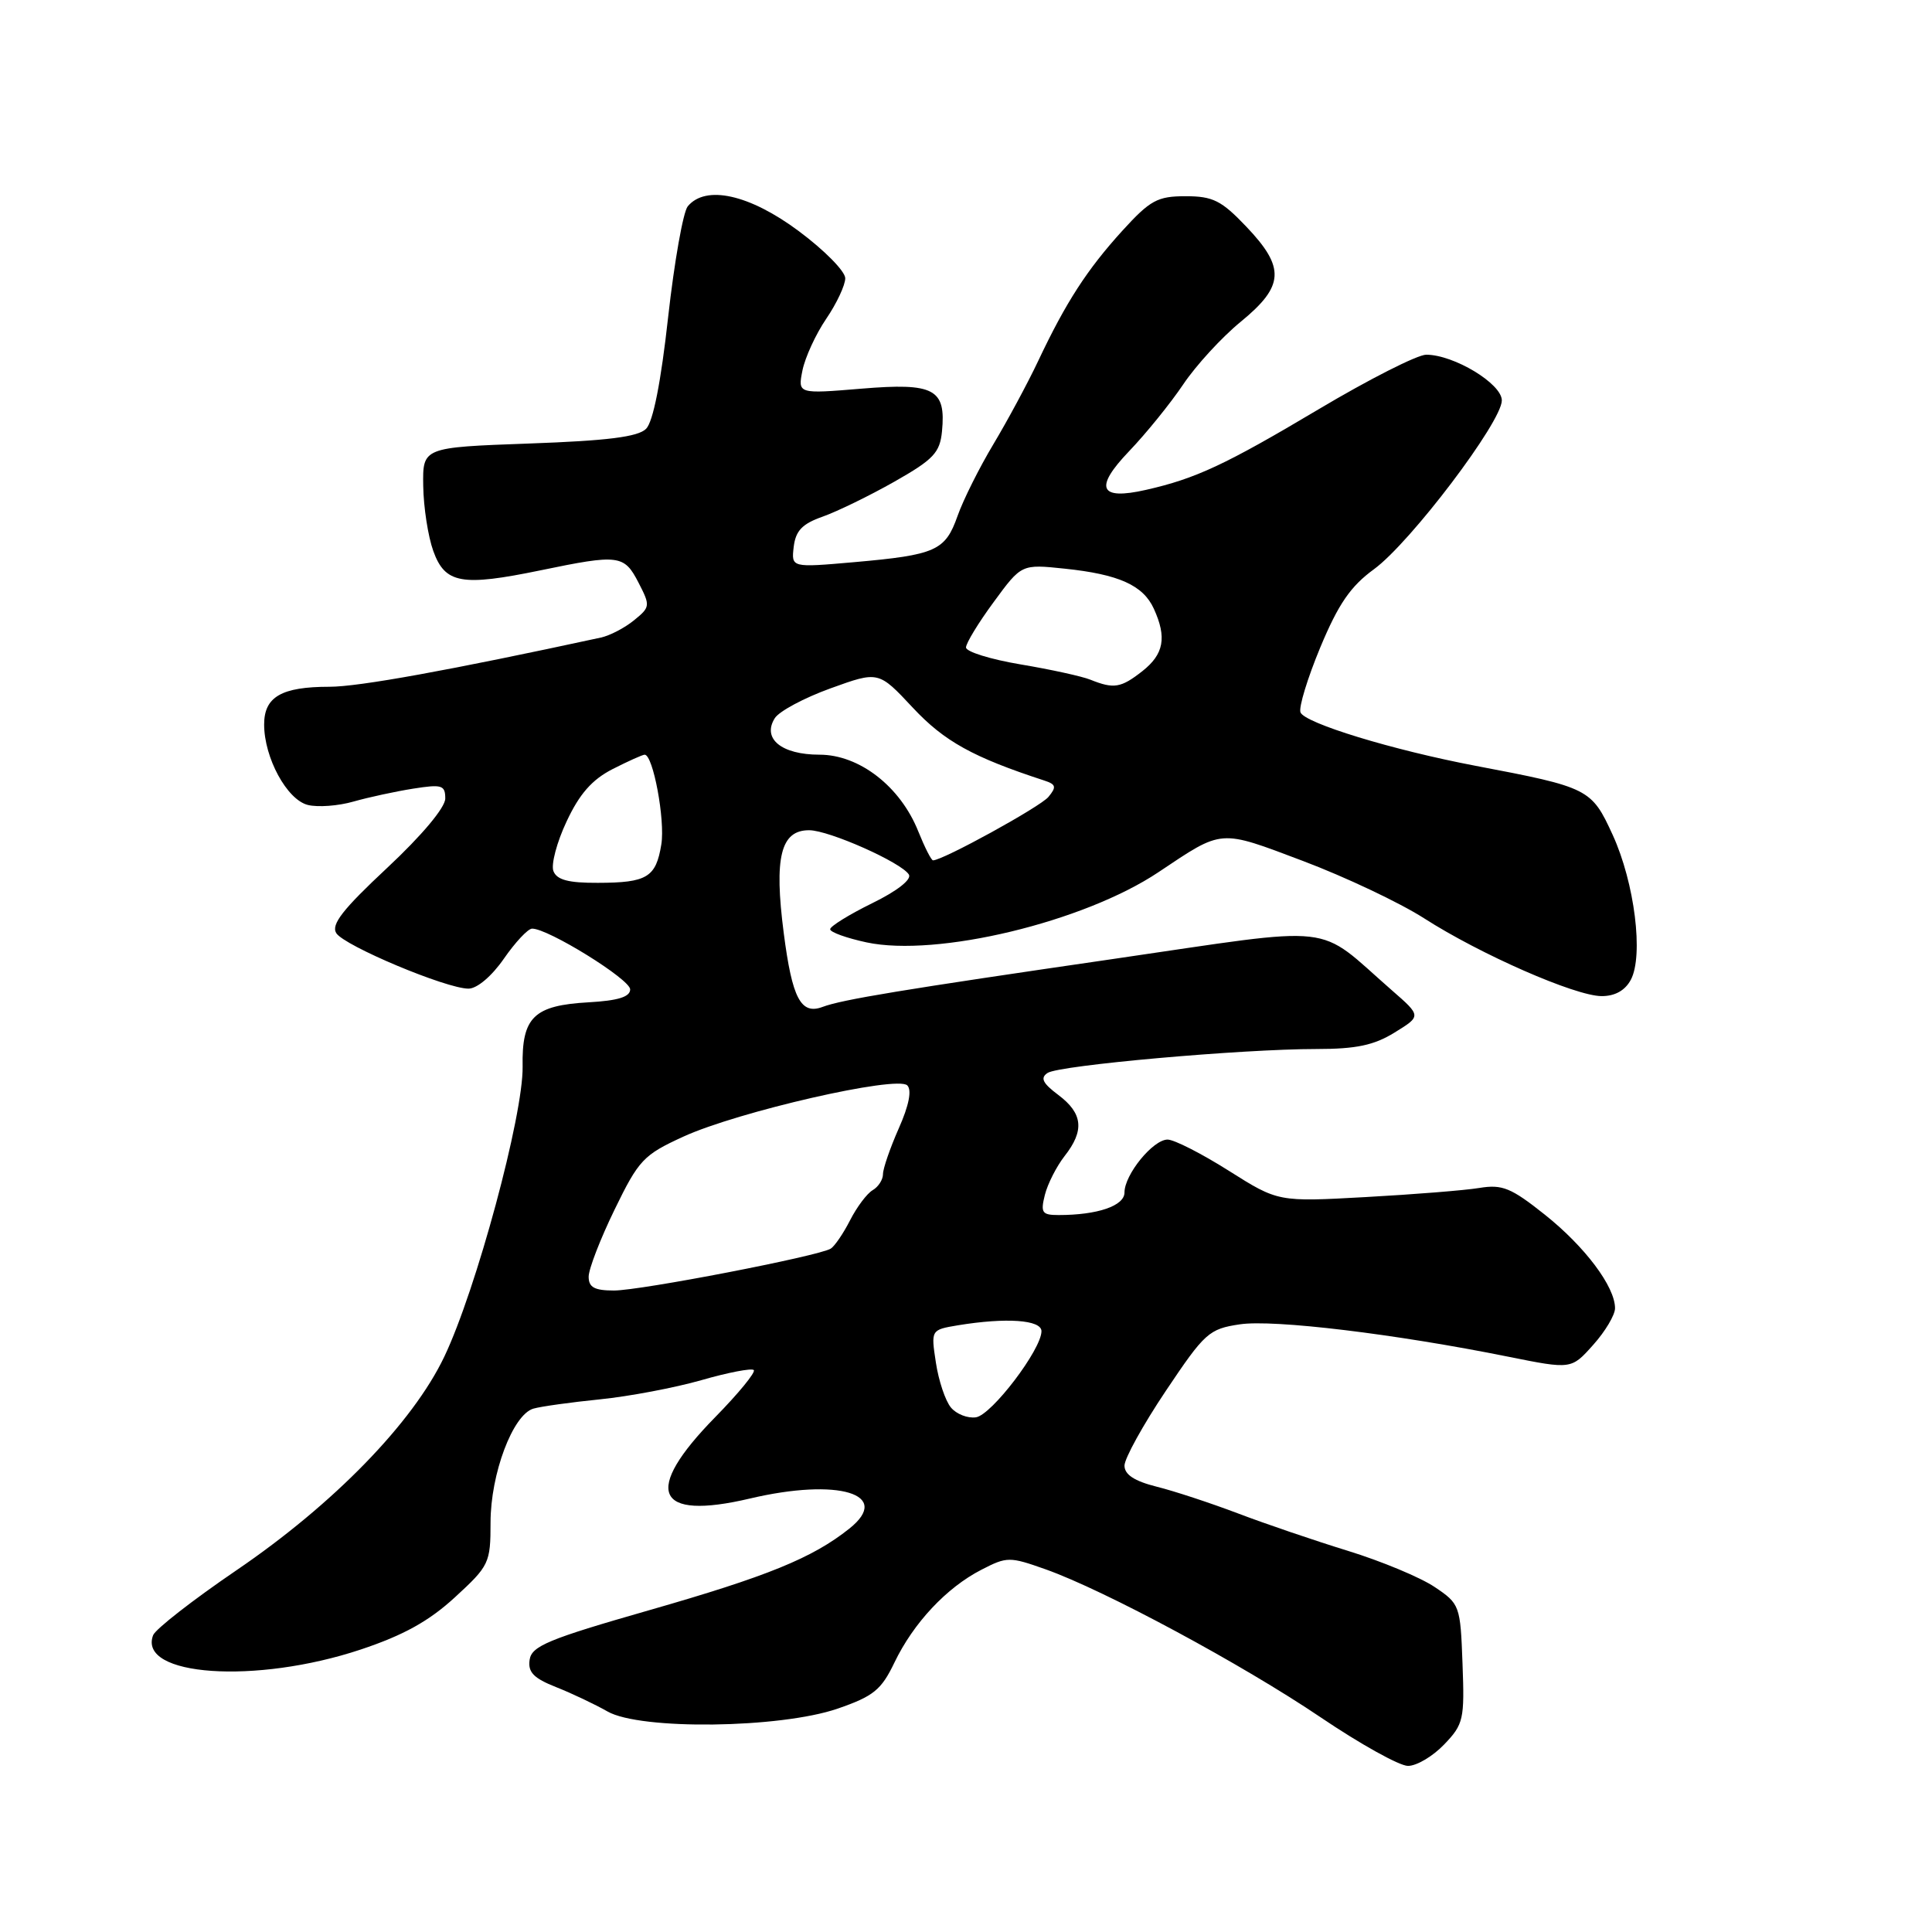 <?xml version="1.0" encoding="UTF-8" standalone="no"?>
<!DOCTYPE svg PUBLIC "-//W3C//DTD SVG 1.1//EN" "http://www.w3.org/Graphics/SVG/1.1/DTD/svg11.dtd" >
<svg xmlns="http://www.w3.org/2000/svg" xmlns:xlink="http://www.w3.org/1999/xlink" version="1.1" viewBox="0 0 256 256">
 <g >
 <path fill="currentColor"
d=" M 191.36 231.15 C 193.93 228.47 194.07 227.83 193.79 220.43 C 193.51 212.73 193.43 212.52 190.09 210.28 C 188.22 209.02 183.04 206.86 178.59 205.49 C 174.14 204.12 167.57 201.88 164.00 200.52 C 160.43 199.17 155.59 197.57 153.25 196.99 C 150.31 196.25 149.00 195.39 149.00 194.20 C 149.00 193.26 151.46 188.80 154.47 184.31 C 159.64 176.59 160.19 176.09 164.29 175.48 C 168.76 174.81 184.88 176.75 199.85 179.77 C 208.21 181.45 208.21 181.45 211.10 178.21 C 212.70 176.43 214.00 174.24 214.00 173.35 C 214.00 170.49 210.02 165.19 204.71 160.96 C 200.23 157.39 199.06 156.91 196.02 157.41 C 194.08 157.73 187.29 158.27 180.93 158.62 C 169.36 159.26 169.36 159.26 162.82 155.13 C 159.23 152.86 155.58 151.00 154.71 151.00 C 152.78 151.00 149.00 155.64 149.00 158.01 C 149.00 159.78 145.43 161.00 140.27 161.00 C 138.07 161.00 137.86 160.69 138.45 158.33 C 138.82 156.86 140.00 154.55 141.06 153.19 C 143.72 149.81 143.49 147.54 140.25 145.10 C 138.15 143.53 137.81 142.83 138.81 142.17 C 140.36 141.15 164.55 139.00 174.43 139.00 C 179.71 139.00 182.07 138.50 184.80 136.81 C 188.34 134.63 188.34 134.63 184.42 131.21 C 174.15 122.24 177.86 122.65 147.50 127.07 C 119.58 131.13 111.57 132.45 109.00 133.42 C 106.12 134.50 104.97 132.31 103.85 123.64 C 102.55 113.59 103.44 109.99 107.23 110.01 C 109.86 110.02 119.44 114.28 120.43 115.88 C 120.83 116.53 118.87 118.07 115.55 119.69 C 112.50 121.19 110.00 122.74 110.00 123.13 C 110.00 123.52 112.17 124.30 114.82 124.87 C 124.12 126.86 143.61 122.18 153.50 115.57 C 162.11 109.82 161.47 109.87 172.67 114.09 C 178.26 116.20 185.46 119.61 188.67 121.66 C 196.14 126.46 208.71 131.97 212.21 131.99 C 213.98 132.00 215.33 131.25 216.09 129.83 C 217.80 126.63 216.60 116.99 213.69 110.63 C 210.88 104.50 210.55 104.33 195.50 101.47 C 184.52 99.38 172.87 95.82 172.32 94.39 C 172.07 93.73 173.25 89.86 174.95 85.77 C 177.34 80.04 178.95 77.69 182.05 75.43 C 186.87 71.92 199.00 55.90 199.00 53.06 C 199.00 50.84 192.64 47.00 188.98 47.00 C 187.82 47.00 181.39 50.26 174.69 54.25 C 162.34 61.60 158.43 63.42 151.85 64.91 C 145.66 66.32 144.94 64.67 149.61 59.79 C 151.87 57.43 155.09 53.45 156.78 50.94 C 158.46 48.43 161.90 44.68 164.42 42.62 C 170.18 37.90 170.32 35.47 165.15 30.04 C 161.85 26.57 160.72 26.00 157.10 26.00 C 153.37 26.00 152.41 26.52 148.72 30.57 C 144.04 35.72 141.23 40.06 137.55 47.86 C 136.16 50.80 133.49 55.75 131.63 58.86 C 129.77 61.96 127.63 66.24 126.88 68.37 C 125.25 72.98 124.01 73.53 113.17 74.49 C 104.85 75.22 104.85 75.22 105.17 72.46 C 105.43 70.32 106.30 69.41 109.00 68.46 C 110.92 67.78 115.20 65.70 118.50 63.83 C 123.70 60.88 124.54 59.99 124.82 57.15 C 125.36 51.53 123.79 50.70 114.15 51.50 C 105.71 52.20 105.71 52.20 106.33 49.08 C 106.68 47.36 108.09 44.28 109.48 42.24 C 110.87 40.20 112.00 37.78 112.00 36.87 C 112.00 35.95 109.22 33.13 105.81 30.60 C 99.30 25.76 93.51 24.47 91.13 27.34 C 90.52 28.08 89.35 34.69 88.53 42.03 C 87.58 50.63 86.54 55.89 85.61 56.82 C 84.54 57.89 80.49 58.40 70.08 58.77 C 56.00 59.28 56.00 59.28 56.08 64.39 C 56.12 67.20 56.72 71.08 57.41 73.00 C 58.97 77.34 61.16 77.73 71.63 75.57 C 82.00 73.42 82.70 73.51 84.60 77.19 C 86.19 80.27 86.17 80.44 84.00 82.20 C 82.76 83.21 80.79 84.23 79.62 84.48 C 59.53 88.83 47.54 91.00 43.66 91.00 C 37.30 91.00 35.00 92.33 35.00 96.00 C 35.00 100.40 38.02 105.97 40.79 106.66 C 42.11 106.99 44.83 106.79 46.84 106.21 C 48.85 105.64 52.41 104.87 54.75 104.50 C 58.55 103.90 59.00 104.03 59.00 105.81 C 59.00 107.00 55.91 110.69 51.31 114.99 C 45.41 120.50 43.84 122.51 44.56 123.65 C 45.63 125.33 59.13 131.00 62.08 131.00 C 63.21 131.00 65.16 129.35 66.76 127.04 C 68.27 124.86 69.95 123.06 70.50 123.05 C 72.58 123.00 83.50 129.76 83.50 131.10 C 83.50 132.09 81.90 132.59 78.01 132.81 C 70.73 133.22 69.13 134.77 69.25 141.33 C 69.35 147.74 63.10 170.92 58.86 179.79 C 54.68 188.54 44.21 199.30 31.33 208.07 C 25.57 211.99 20.61 215.86 20.29 216.67 C 18.21 222.12 33.90 223.20 47.80 218.57 C 53.47 216.68 56.84 214.81 60.28 211.65 C 64.82 207.48 65.00 207.11 65.00 201.74 C 65.00 195.30 67.95 187.44 70.68 186.65 C 71.68 186.36 75.65 185.81 79.50 185.42 C 83.35 185.03 89.40 183.89 92.93 182.88 C 96.47 181.86 99.60 181.26 99.88 181.54 C 100.16 181.82 97.86 184.63 94.77 187.78 C 85.11 197.63 86.78 201.53 99.38 198.56 C 111.10 195.80 118.28 197.98 112.54 202.55 C 107.66 206.44 101.71 208.87 85.92 213.39 C 72.69 217.18 70.45 218.11 70.18 219.92 C 69.93 221.57 70.70 222.37 73.68 223.55 C 75.78 224.38 78.85 225.84 80.50 226.78 C 84.83 229.26 103.36 229.03 111.00 226.40 C 115.75 224.76 116.78 223.92 118.52 220.29 C 121.04 215.05 125.42 210.37 130.04 208.00 C 133.43 206.25 133.77 206.25 138.54 207.94 C 146.37 210.72 164.61 220.54 175.00 227.56 C 180.22 231.09 185.43 233.99 186.56 233.99 C 187.70 234.00 189.86 232.72 191.36 231.15 Z  M 126.00 186.50 C 125.26 185.61 124.37 182.94 124.01 180.55 C 123.35 176.21 123.35 176.21 126.92 175.61 C 133.32 174.56 138.00 174.88 138.00 176.39 C 138.00 178.81 131.40 187.49 129.32 187.80 C 128.22 187.96 126.73 187.38 126.00 186.50 Z  M 78.00 169.17 C 78.00 168.16 79.55 164.15 81.44 160.27 C 84.64 153.69 85.26 153.03 90.55 150.61 C 97.77 147.30 118.87 142.47 120.22 143.82 C 120.84 144.44 120.45 146.46 119.09 149.52 C 117.94 152.12 117.00 154.85 117.00 155.58 C 117.00 156.31 116.39 157.26 115.64 157.70 C 114.88 158.14 113.54 159.93 112.64 161.69 C 111.75 163.44 110.59 165.13 110.08 165.45 C 108.48 166.44 84.89 171.00 81.36 171.00 C 78.77 171.00 78.00 170.58 78.00 169.17 Z  M 73.33 115.42 C 73.00 114.56 73.78 111.59 75.08 108.84 C 76.78 105.20 78.45 103.30 81.17 101.91 C 83.23 100.86 85.15 100.00 85.42 100.00 C 86.54 100.00 88.15 108.66 87.63 111.88 C 86.92 116.25 85.75 116.97 79.22 116.98 C 75.32 117.00 73.78 116.59 73.33 115.42 Z  M 121.68 110.17 C 119.31 104.22 113.87 100.00 108.59 100.00 C 103.56 100.00 100.96 97.88 102.66 95.17 C 103.23 94.25 106.56 92.47 110.05 91.21 C 116.41 88.91 116.41 88.91 120.96 93.78 C 125.12 98.23 128.93 100.34 138.36 103.42 C 139.93 103.93 140.02 104.27 138.92 105.60 C 137.83 106.91 124.94 114.00 123.63 114.00 C 123.40 114.00 122.53 112.28 121.68 110.17 Z  M 144.50 90.07 C 143.40 89.62 139.24 88.71 135.25 88.04 C 131.26 87.37 128.00 86.36 128.00 85.79 C 128.00 85.23 129.65 82.51 131.68 79.76 C 135.35 74.75 135.35 74.75 141.07 75.35 C 148.25 76.10 151.47 77.55 152.89 80.66 C 154.63 84.47 154.22 86.68 151.37 88.93 C 148.53 91.16 147.59 91.31 144.50 90.07 Z "/>
</g>
</svg>